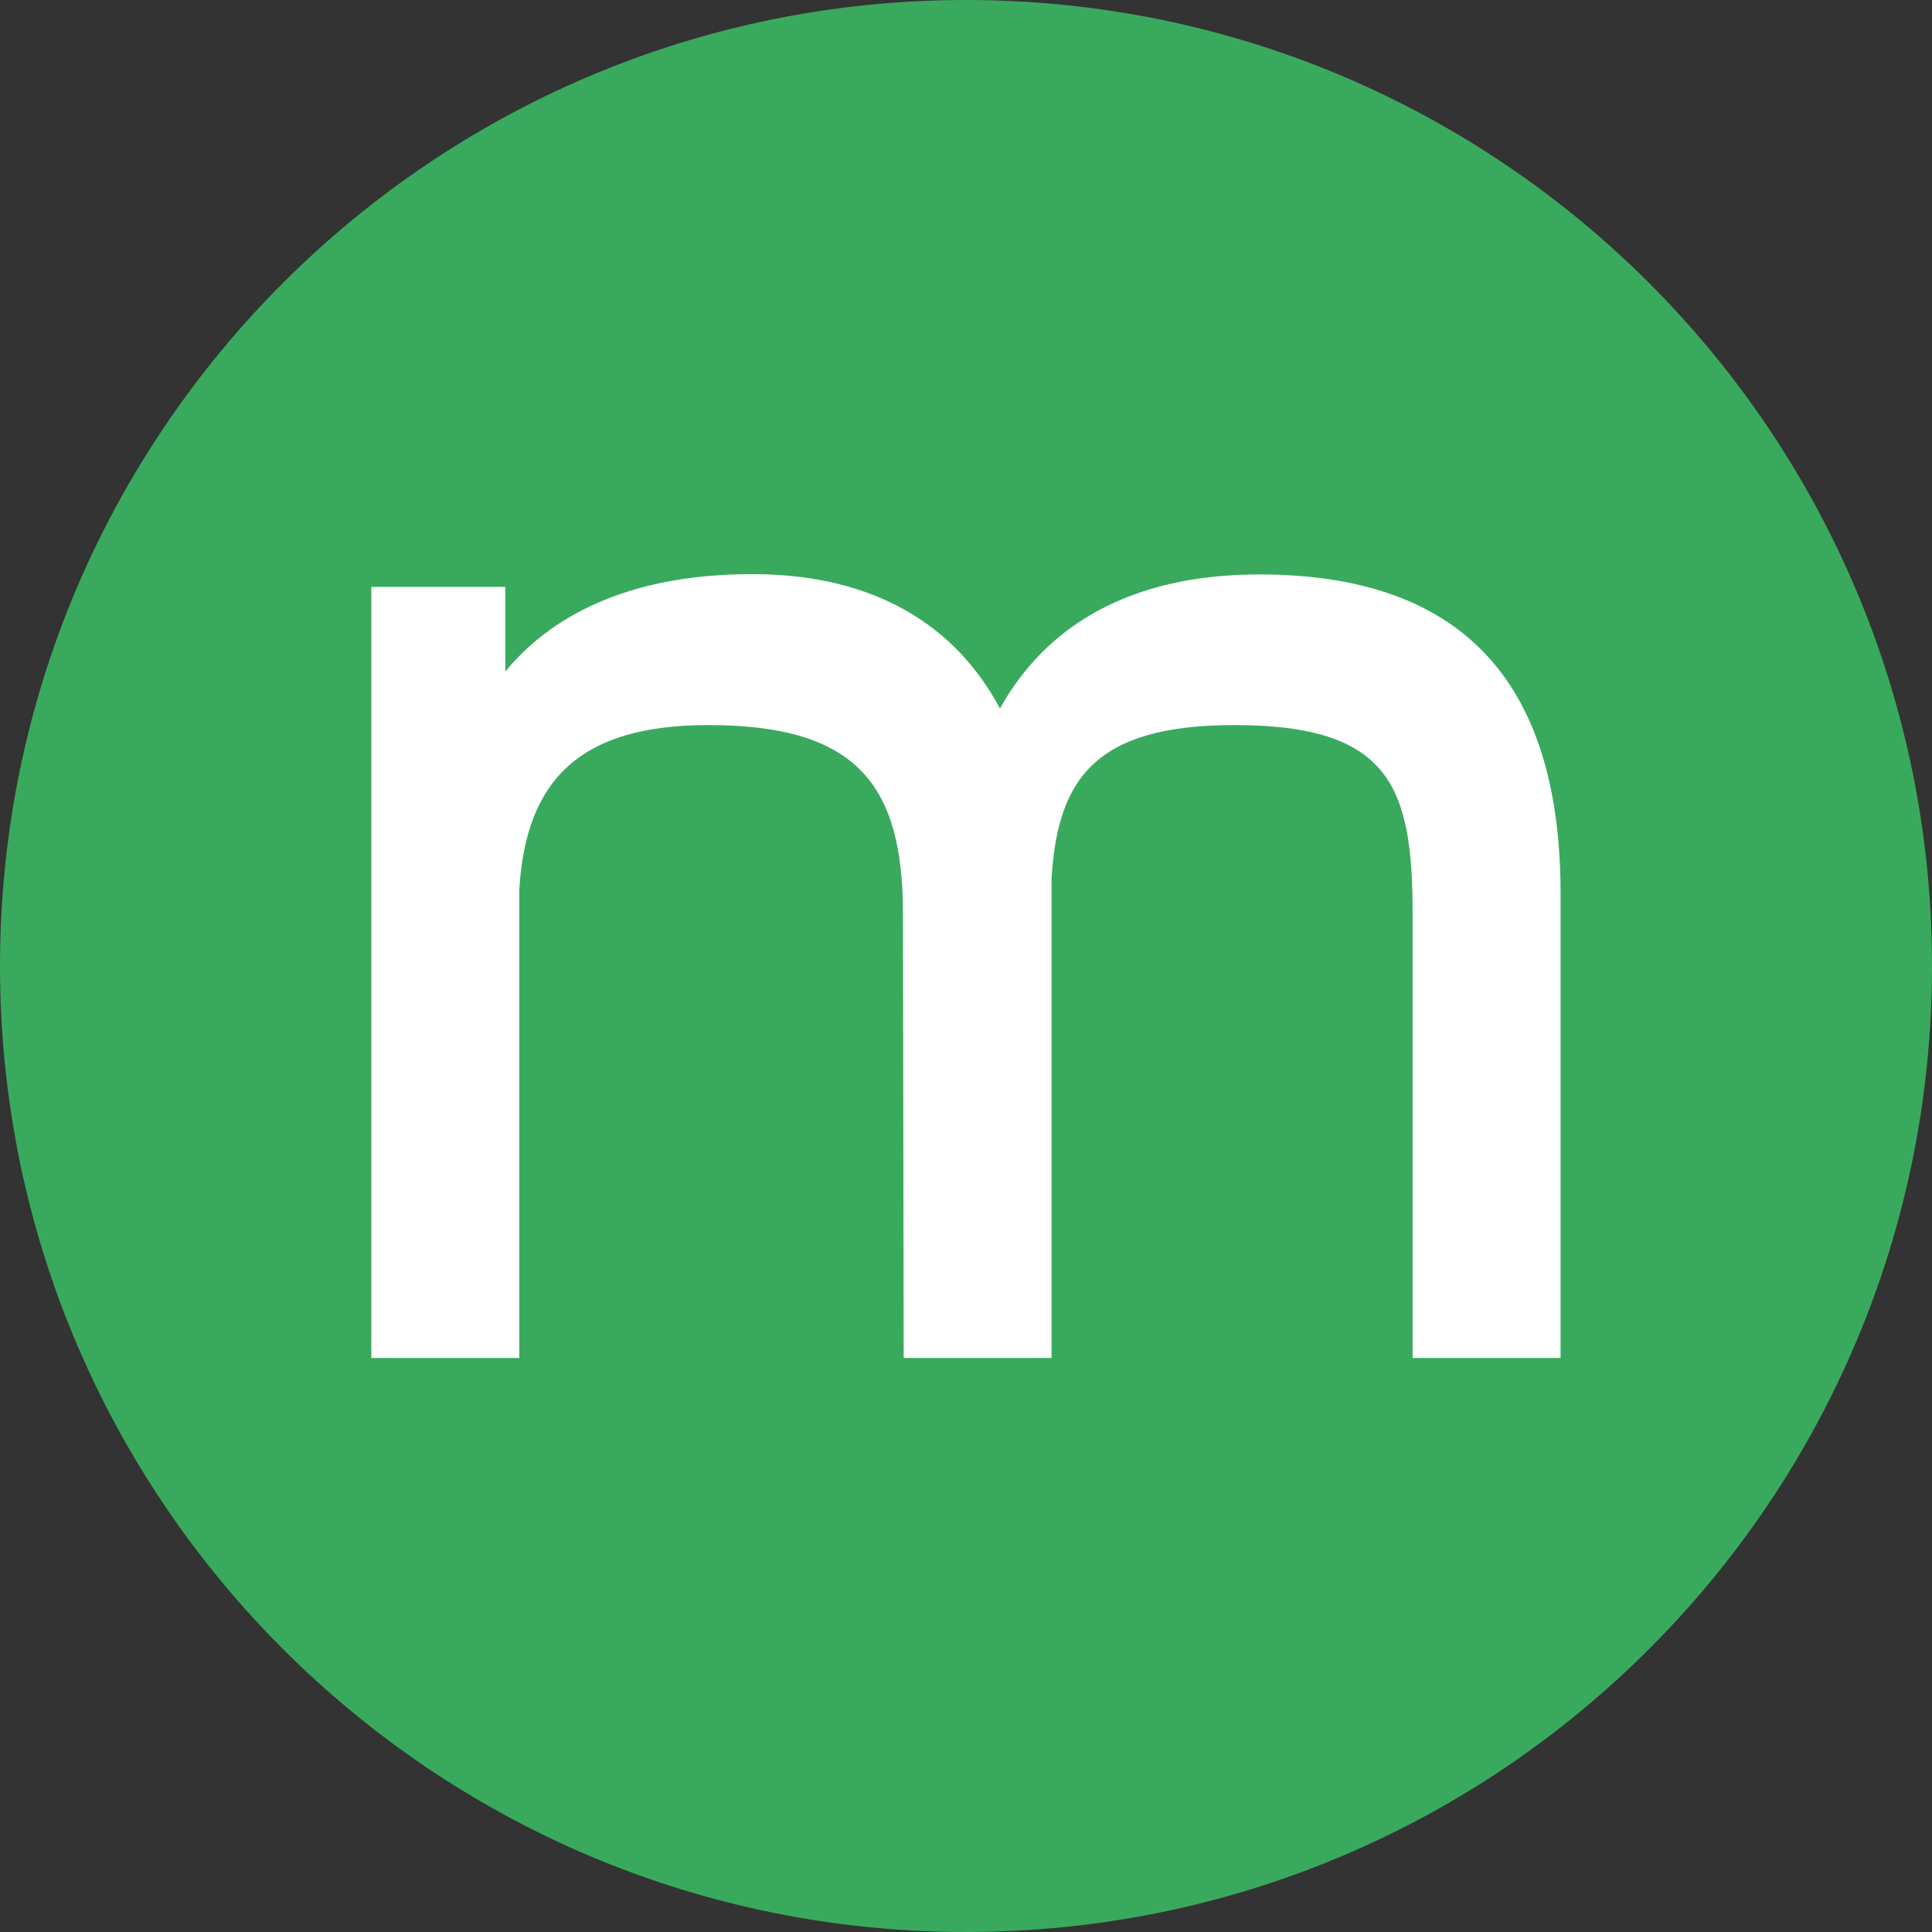 <svg width="24" height="24" viewBox="0 0 24 24" fill="none" xmlns="http://www.w3.org/2000/svg">
<rect x="0" y="0" width="24" height="24" fill="#333333" stroke="none"/>
<g clip-path="url(#clip0_199_1765)">
<path d="M24 12C24 18.627 18.627 24 12 24C5.373 24 0 18.627 0 12C0 5.373 5.373 0 12 0C18.627 0 24 5.373 24 12Z" fill="#39AA5D"/>
<path d="M15.642 7.136C14.047 7.136 12.996 7.769 12.422 8.801C11.878 7.783 10.881 7.132 9.343 7.132C7.95 7.132 6.92 7.563 6.277 8.342V7.291H4.613V16.869H6.451V11.047C6.534 9.696 7.194 9.007 8.799 9.007C10.651 9.007 11.217 9.753 11.217 11.354L11.226 16.869H13.063V10.905C13.14 9.683 13.597 9.007 15.333 9.007C17.272 9.007 17.548 9.776 17.548 11.354V16.869H19.386V11.074C19.378 8.442 18.137 7.136 15.643 7.136" fill="white"/>
</g>
<defs>
<clipPath id="clip0_199_1765">
<rect width="24" height="24" fill="white"/>
</clipPath>
</defs>
</svg>
